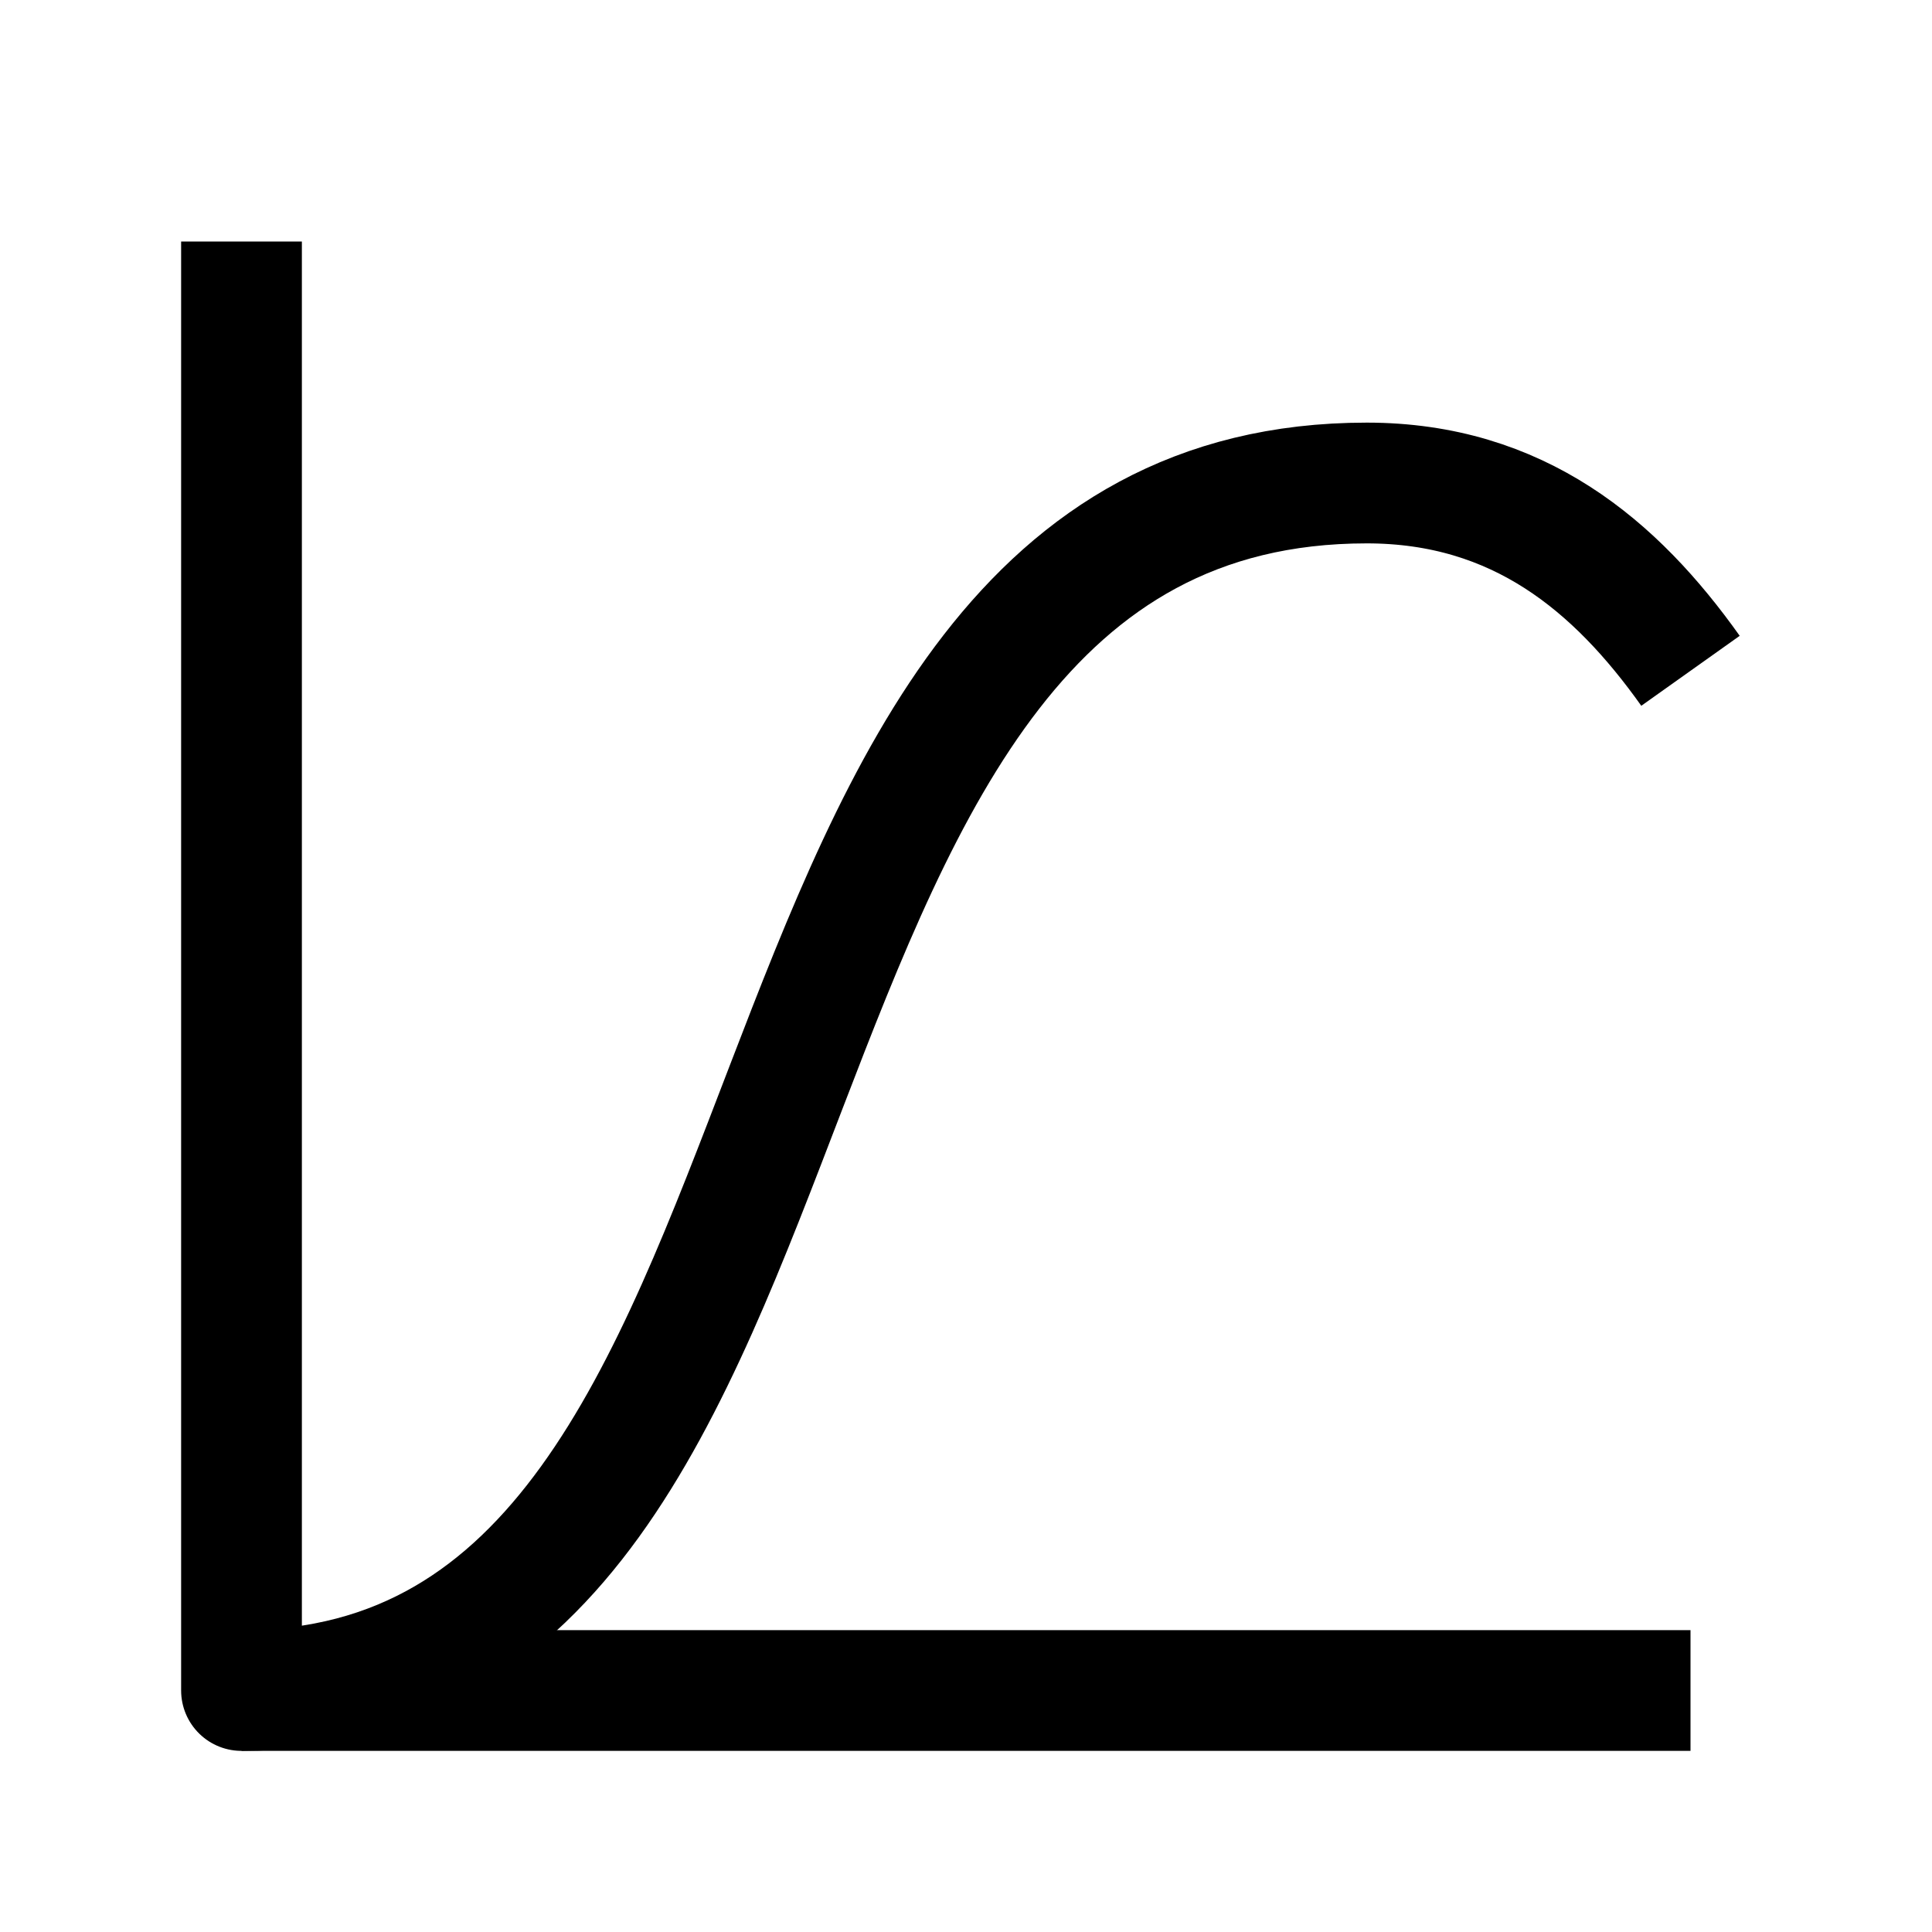 <svg width="24" height="24" viewBox="0 0 24 24" fill="none" xmlns="http://www.w3.org/2000/svg">
    <path d="M21 8.333C20.075 7.032 18.865 6 16.978 6C8.468 6 10.919 21 3 21" stroke="currentColor" stroke-width="1.5" stroke-linejoin="round"/>
    <path d="M21 21H3V3" stroke="currentColor" stroke-width="1.5" stroke-linejoin="round"/>
</svg>

